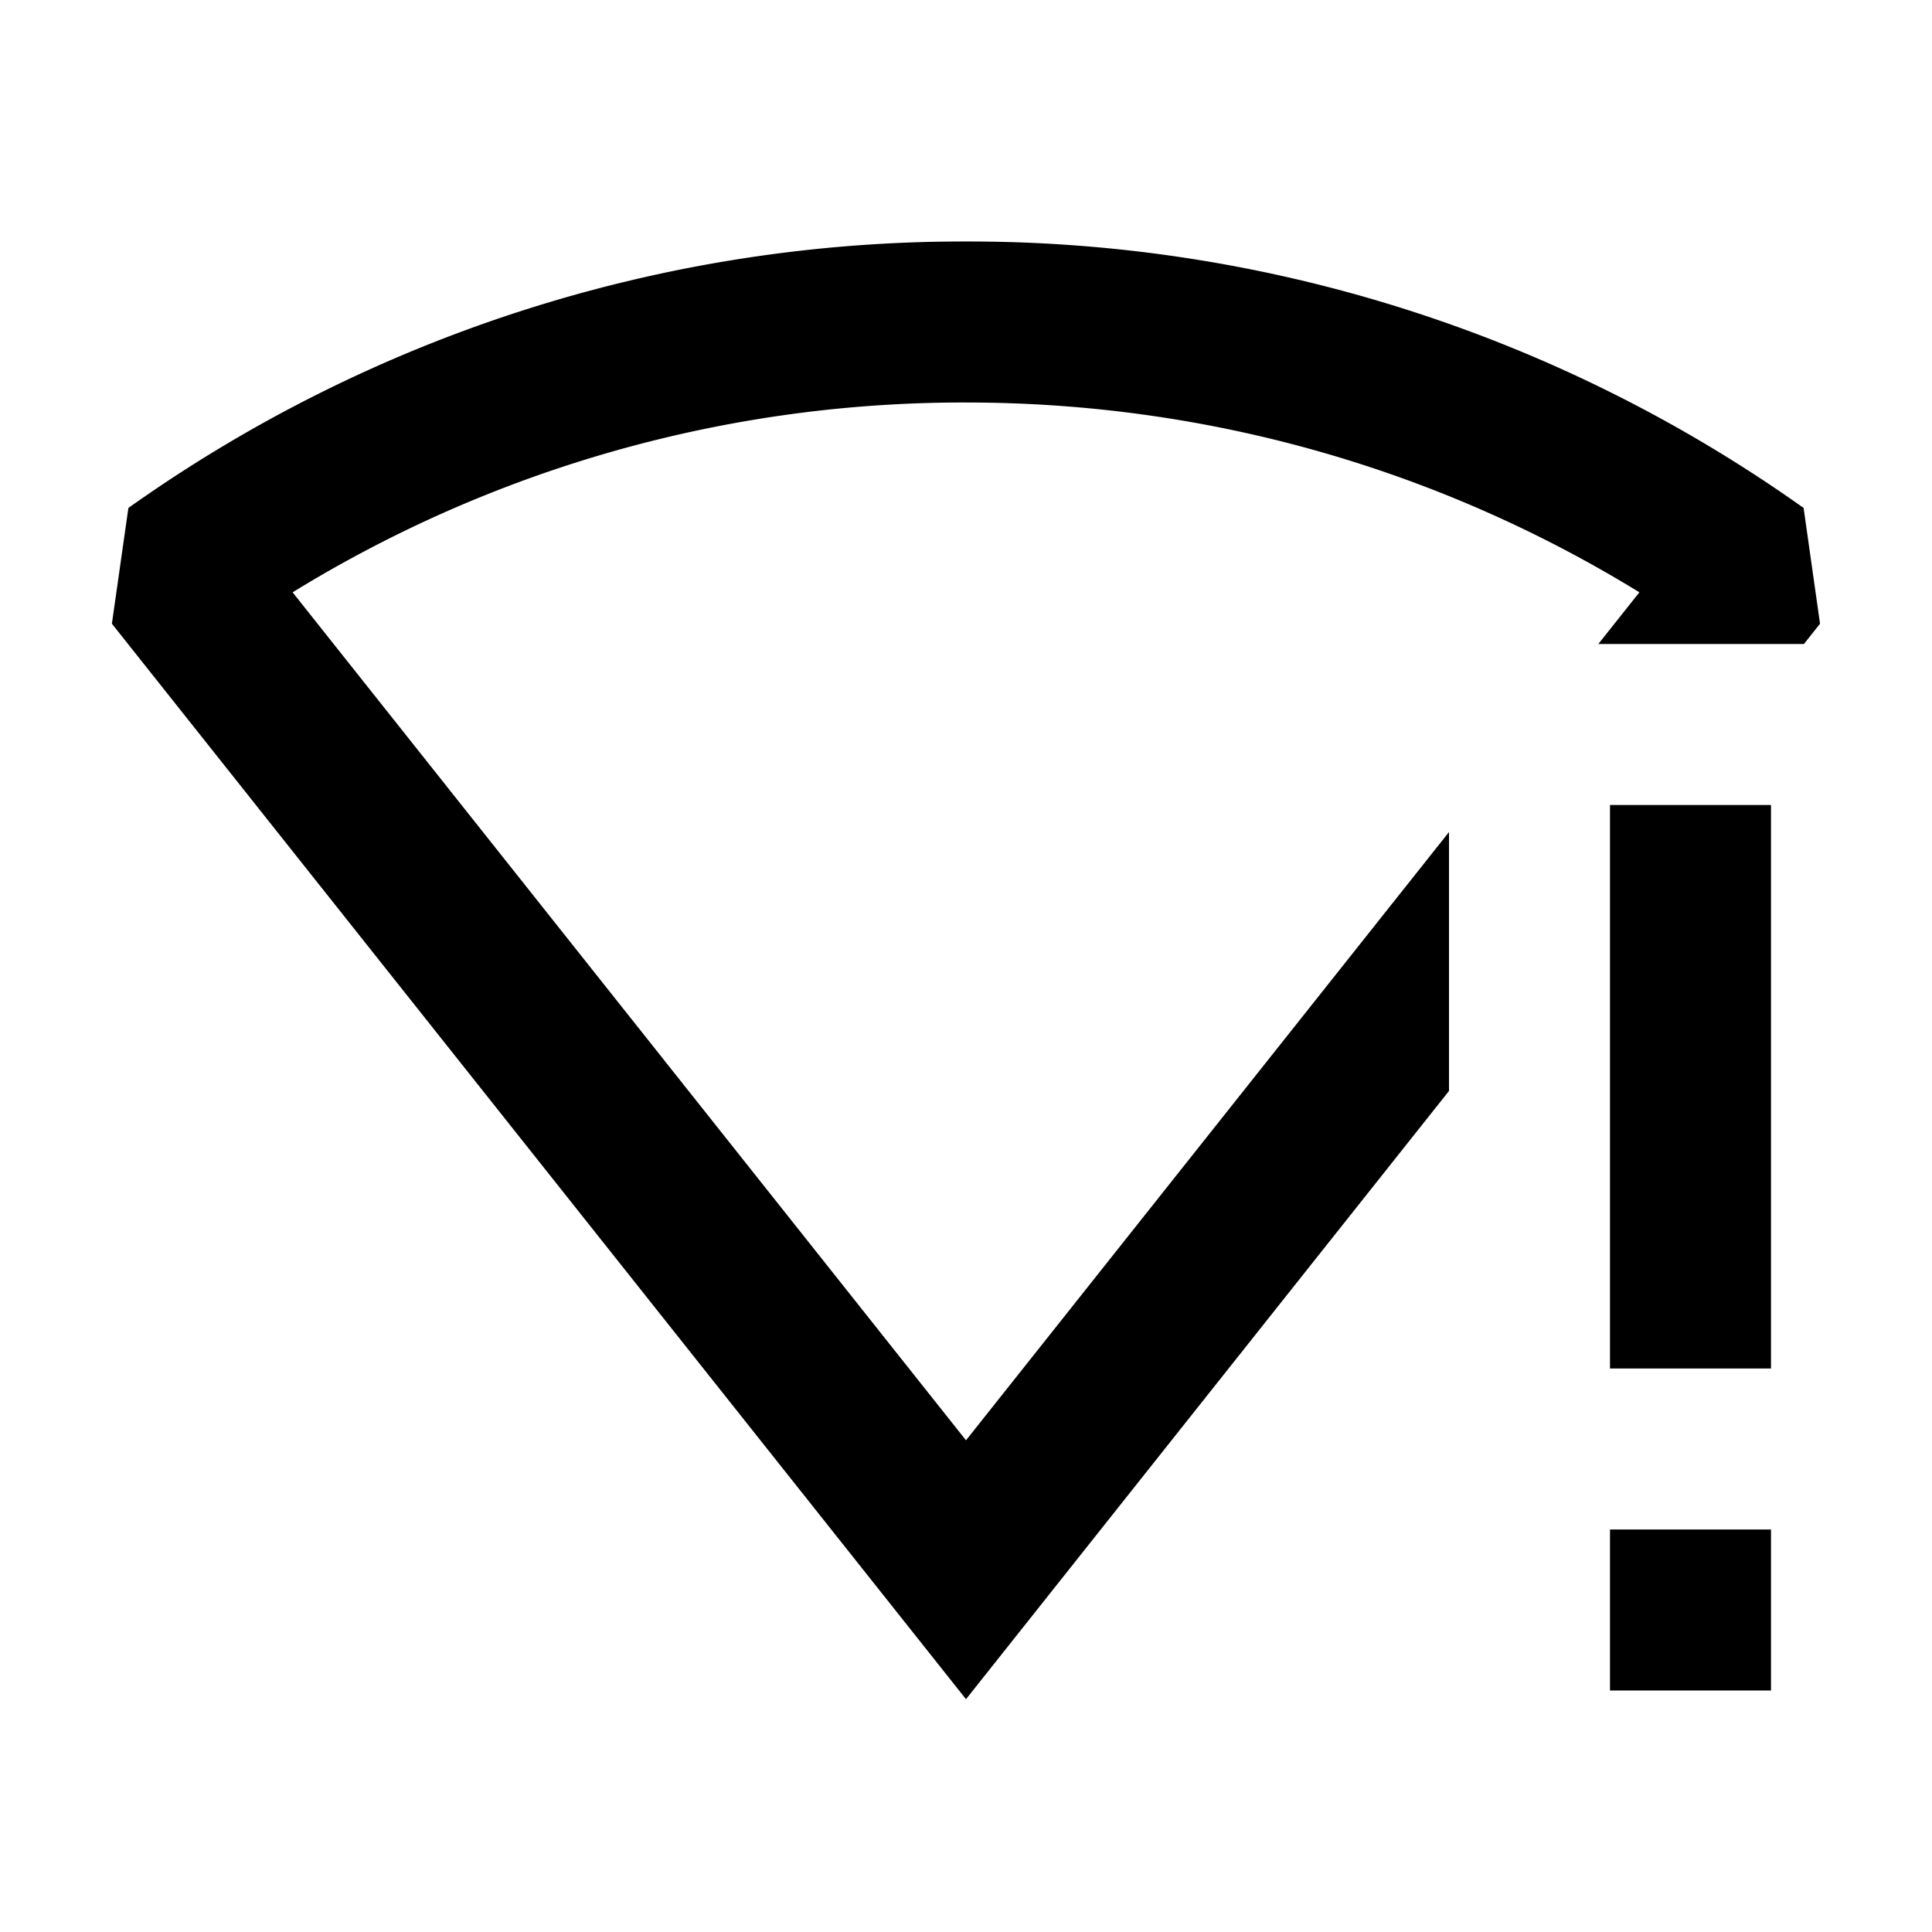<svg xmlns="http://www.w3.org/2000/svg" width="24" height="24" fill="none">
  <path
    fill="currentColor"
    d="M12 17.892 3.635 7.358A15.9 15.9 0 0 1 12 5c3.067 0 5.931.862 8.365 2.358l-.51.642h2.554l.2-.252-.204-1.438A17.9 17.9 0 0 0 12 3 17.9 17.9 0 0 0 1.595 6.31L1.39 7.748 12 21.108l6-7.556v-3.216z"
  />
  <path fill="currentColor" d="M20 17v-7h2v7zm0 2v2h2v-2z" />
</svg>
